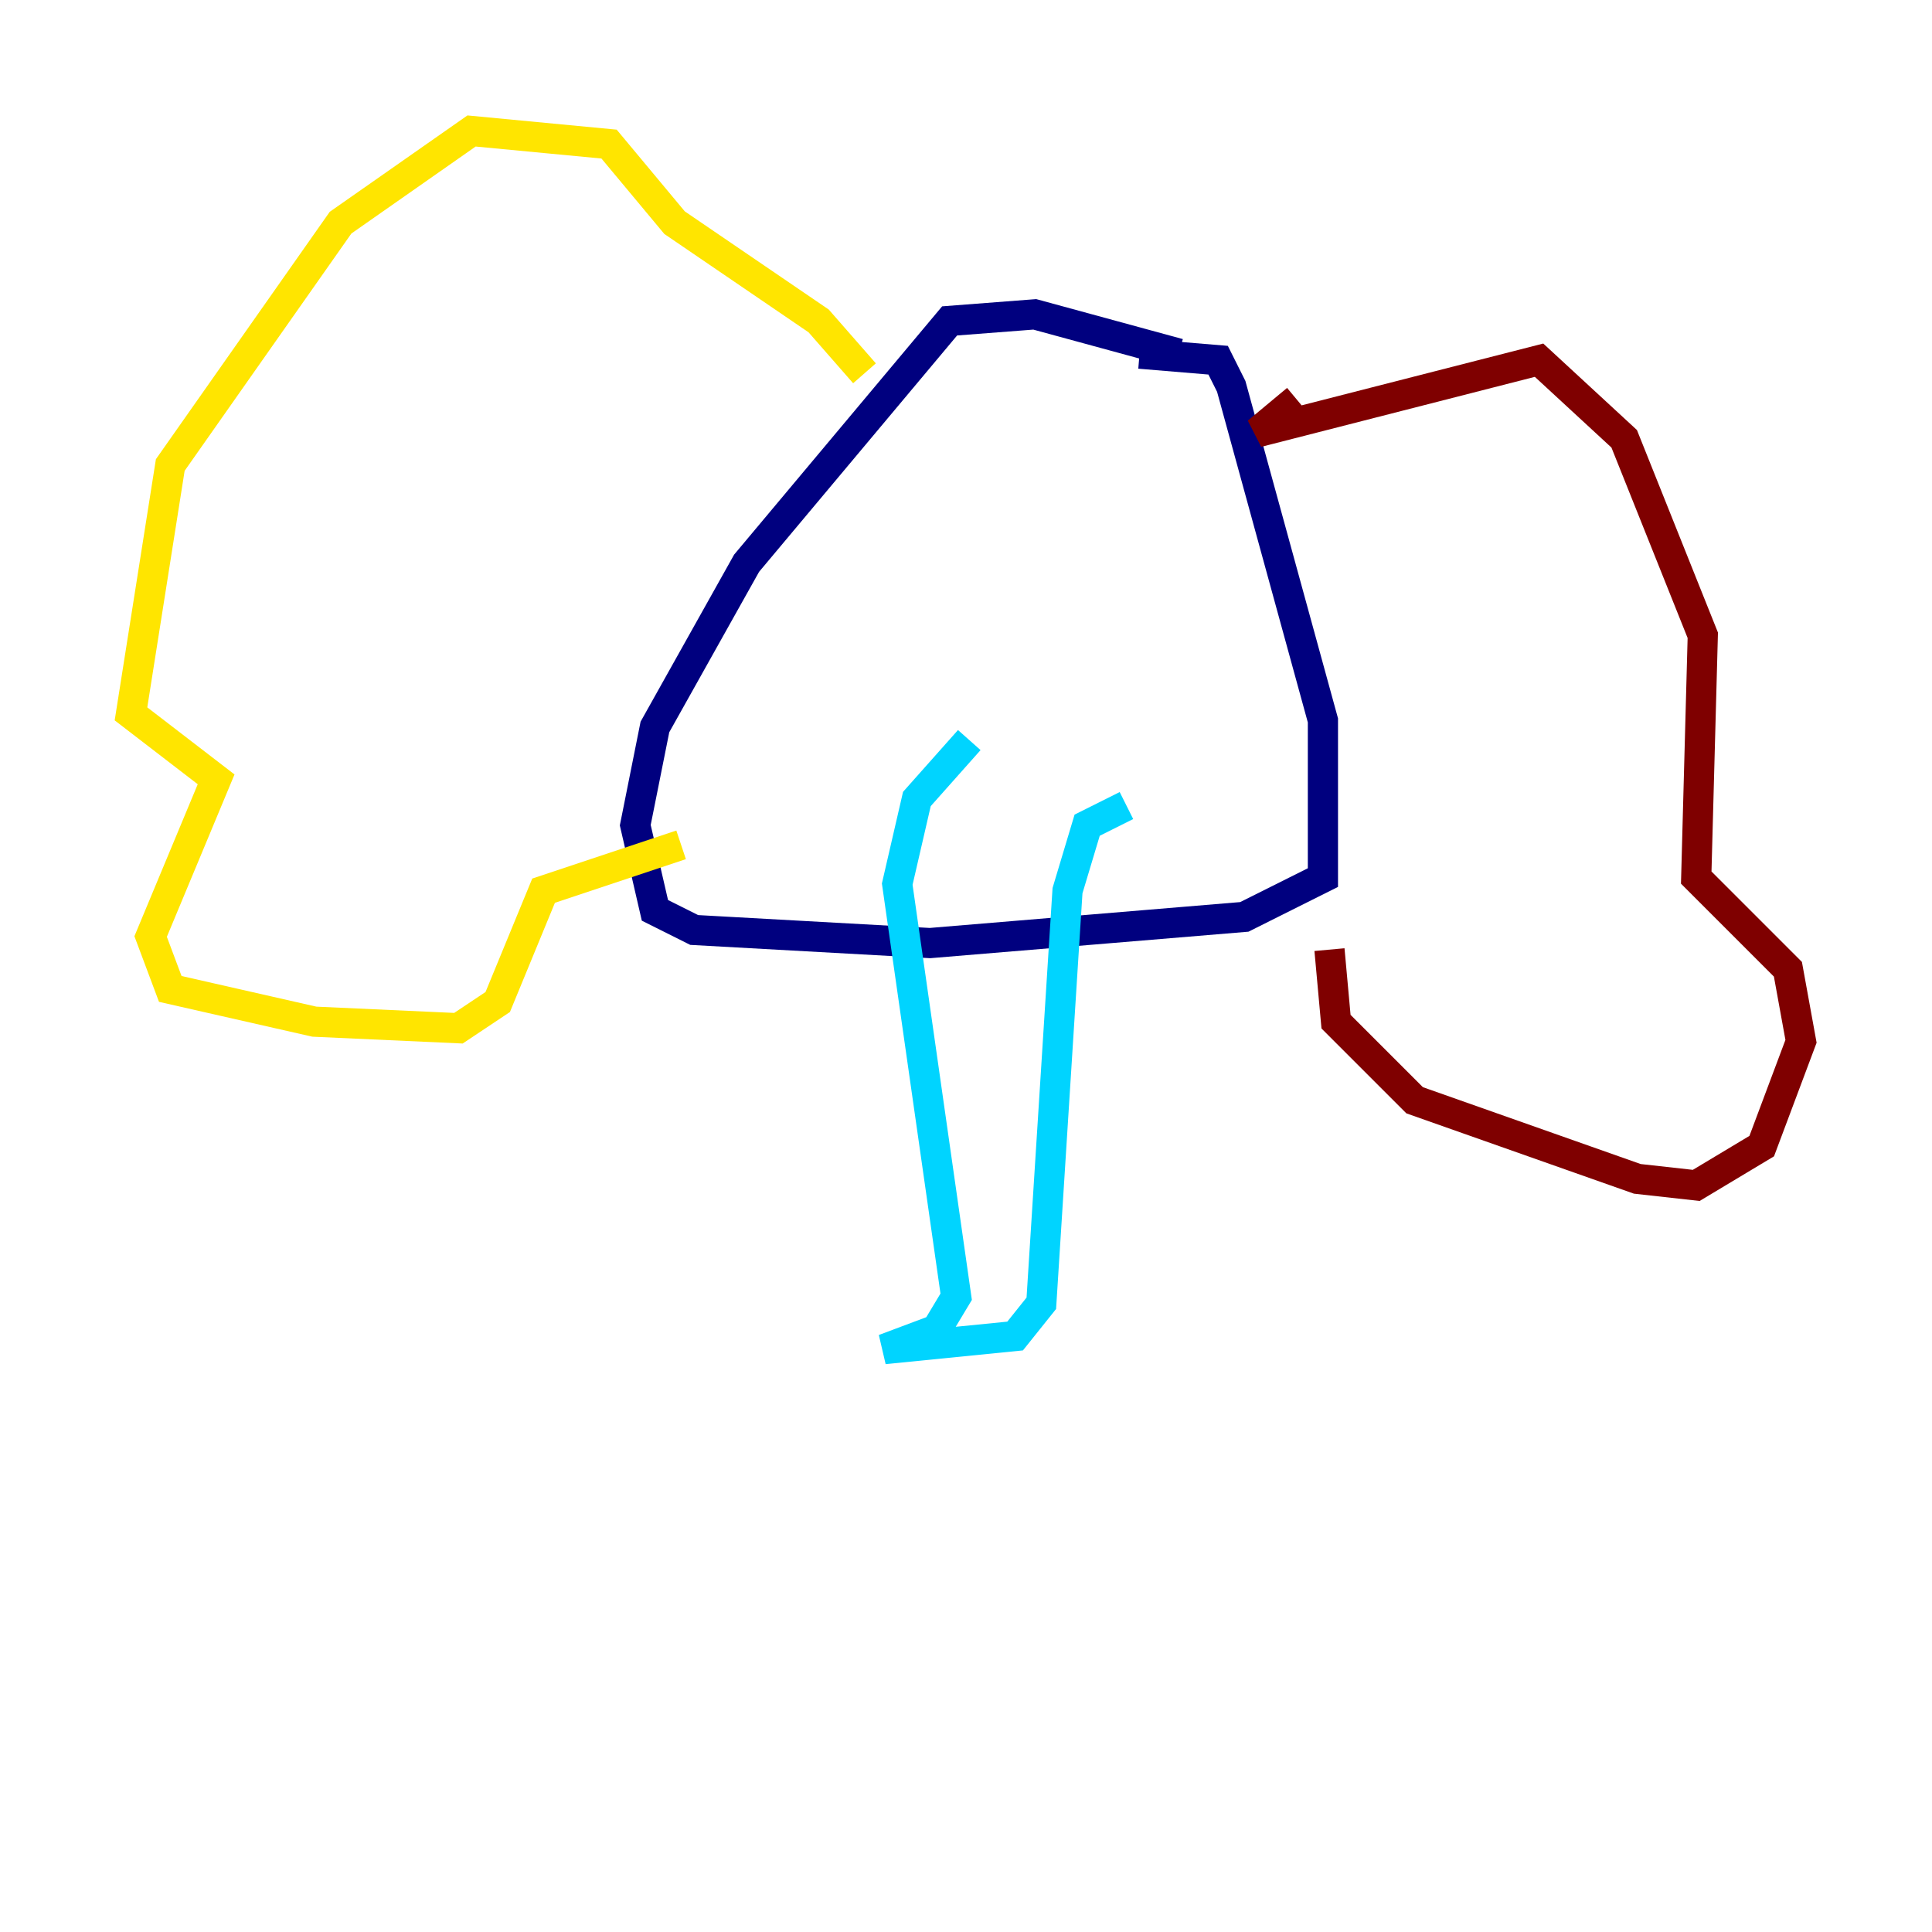 <?xml version="1.0" encoding="utf-8" ?>
<svg baseProfile="tiny" height="128" version="1.2" viewBox="0,0,128,128" width="128" xmlns="http://www.w3.org/2000/svg" xmlns:ev="http://www.w3.org/2001/xml-events" xmlns:xlink="http://www.w3.org/1999/xlink"><defs /><polyline fill="none" points="78.102,23.43 68.556,20.827 62.915,21.261 49.464,37.315 43.39,48.163 42.088,54.671 43.39,60.312 45.993,61.614 61.614,62.481 82.441,60.746 87.647,58.142 87.647,47.729 81.573,25.6 80.705,23.864 75.498,23.43" stroke="#00007f" stroke-width="2" /><polyline fill="none" points="64.217,49.031 60.746,52.936 59.444,58.576 63.349,85.912 62.047,88.081 58.576,89.383 67.254,88.515 68.99,86.346 70.725,59.01 72.027,54.671 74.63,53.37" stroke="#00d4ff" stroke-width="2" /><polyline fill="none" points="57.275,24.732 54.237,21.261 44.691,14.752 40.352,9.546 31.241,8.678 22.563,14.752 11.281,30.807 8.678,47.295 14.319,51.634 9.98,62.047 11.281,65.519 20.827,67.688 30.373,68.122 32.976,66.386 36.014,59.01 45.125,55.973" stroke="#ffe500" stroke-width="2" /><polyline fill="none" points="85.912,26.468 83.308,28.637 101.966,23.864 107.607,29.071 112.814,42.088 112.38,58.142 118.454,64.217 119.322,68.99 116.719,75.932 112.38,78.536 108.475,78.102 93.722,72.895 88.515,67.688 88.081,62.915" stroke="#7f0000" stroke-width="2" /></svg>
